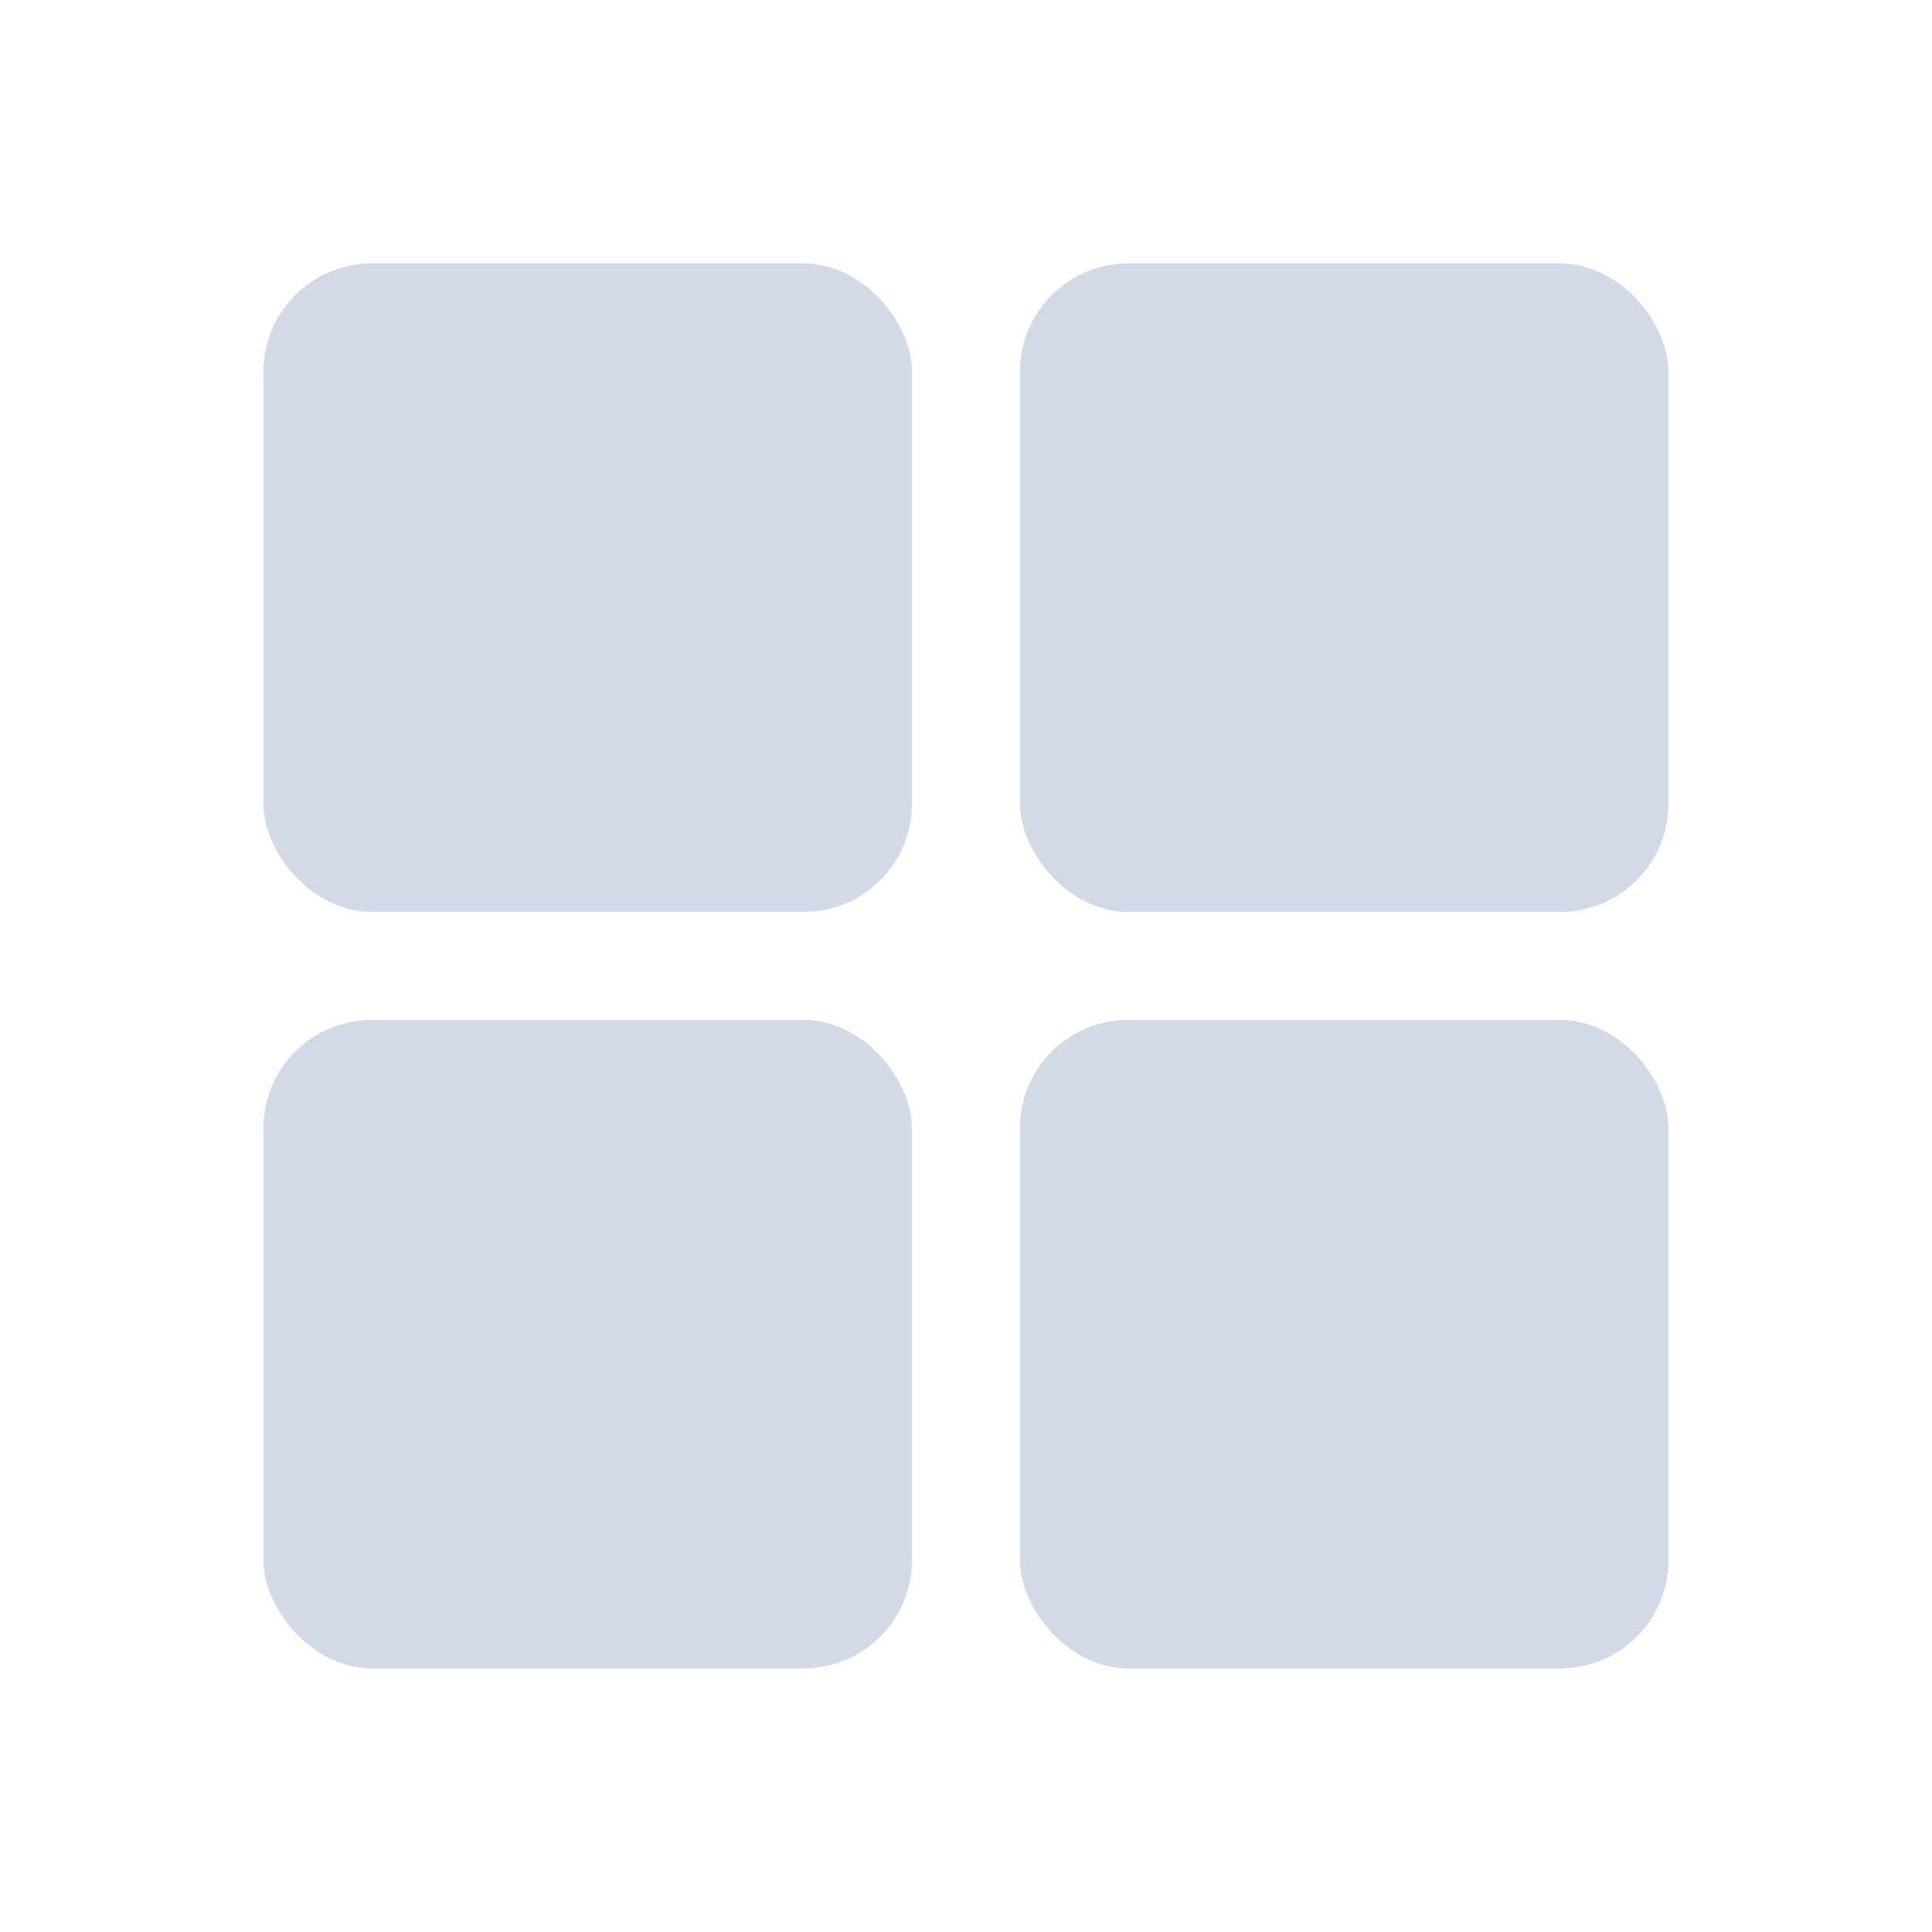<?xml version="1.0" encoding="UTF-8" standalone="no"?>
<svg
   xmlns:dc="http://purl.org/dc/elements/1.1/"
   xmlns:cc="http://creativecommons.org/ns#"
   xmlns:rdf="http://www.w3.org/1999/02/22-rdf-syntax-ns#"
   xmlns:svg="http://www.w3.org/2000/svg"
   xmlns="http://www.w3.org/2000/svg"
   xmlns:sodipodi="http://sodipodi.sourceforge.net/DTD/sodipodi-0.dtd"
   xmlns:inkscape="http://www.inkscape.org/namespaces/inkscape"
   width="22"
   height="22"
   version="1.1"
   viewBox="0 0 16 16"
   id="svg15"
   sodipodi:docname="folder-wine.svg"
   inkscape:version="0.92.1 r">
  <sodipodi:namedview
     pagecolor="#ffffff"
     bordercolor="#666666"
     borderopacity="1"
     objecttolerance="10"
     gridtolerance="10"
     guidetolerance="10"
     inkscape:pageopacity="0"
     inkscape:pageshadow="2"
     inkscape:window-width="769"
     inkscape:window-height="480"
     id="namedview17"
     showgrid="false"
     inkscape:zoom="10.727273"
     inkscape:cx="11"
     inkscape:cy="11"
     inkscape:window-x="0"
     inkscape:window-y="0"
     inkscape:window-maximized="0"
     inkscape:current-layer="svg15" />
  <defs
     id="defs3">
    <style
       id="current-color-scheme"
       type="text/css">
   .ColorScheme-Text { color:#d3dae3; } .ColorScheme-Highlight { color:#5294e2; }
  </style>
  </defs>
  <g
     id="g13"
     transform="matrix(0.895,0,0,0.895,0.392,0.392)">
    <rect
       style="color:#d3dae3;fill:currentColor"
       class="ColorScheme-Text"
       width="6"
       height="6"
       x="2"
       y="2"
       rx="1"
       ry="1"
       id="rect5" />
    <rect
       style="color:#d3dae3;fill:currentColor"
       class="ColorScheme-Text"
       width="6"
       height="6"
       x="9"
       y="2"
       rx="1"
       ry="1"
       id="rect7" />
    <rect
       style="color:#d3dae3;fill:currentColor"
       class="ColorScheme-Text"
       width="6"
       height="6"
       x="9"
       y="9"
       rx="1"
       ry="1"
       id="rect9" />
    <rect
       style="color:#d3dae3;fill:currentColor"
       class="ColorScheme-Text"
       width="6"
       height="6"
       x="2"
       y="9"
       rx="1"
       ry="1"
       id="rect11" />
  </g>
</svg>
